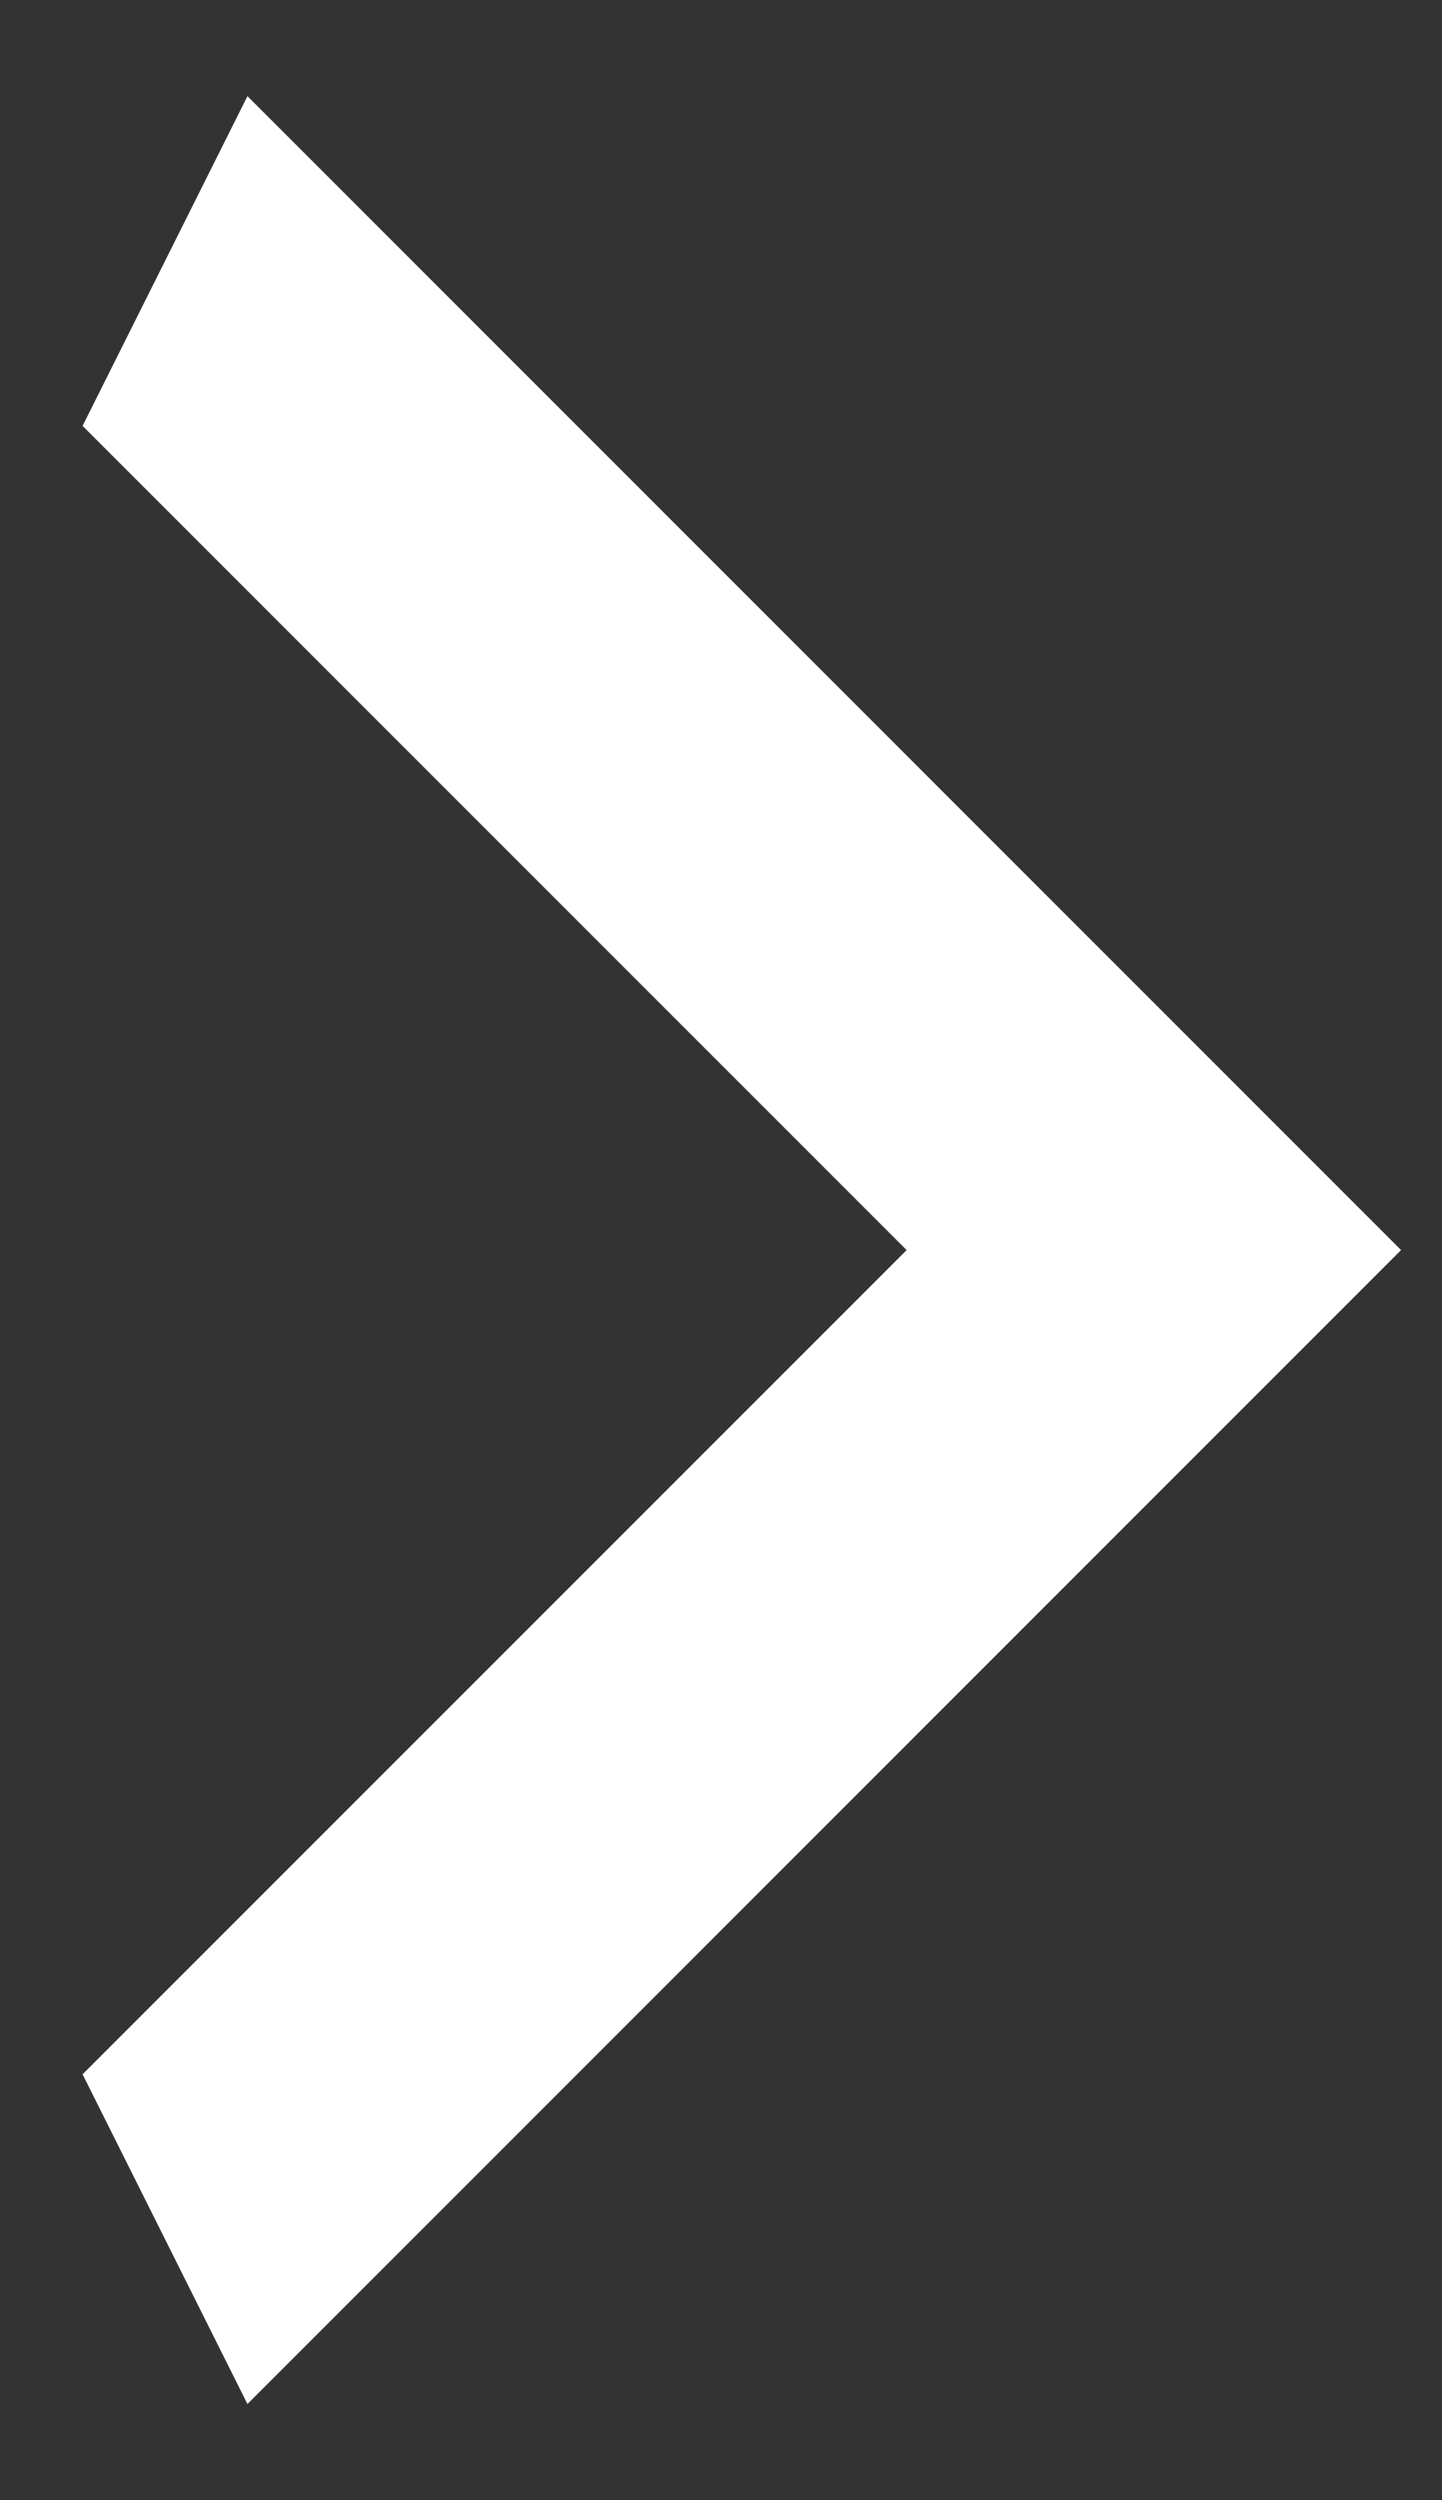 <svg preserveAspectRatio="none" width="15" height="26" viewBox="0 0 15 26" fill="none" xmlns="http://www.w3.org/2000/svg">
<rect x="0" y="0" width="15" height="26" fill="#333333" stroke="none"/>
<path vector-effect="non-scaling-stroke" d="M0.859 21.571L9.431 13L0.859 4.429L2.574 1L14.574 13L2.574 25L0.859 21.571Z" fill="white"/>
</svg>
